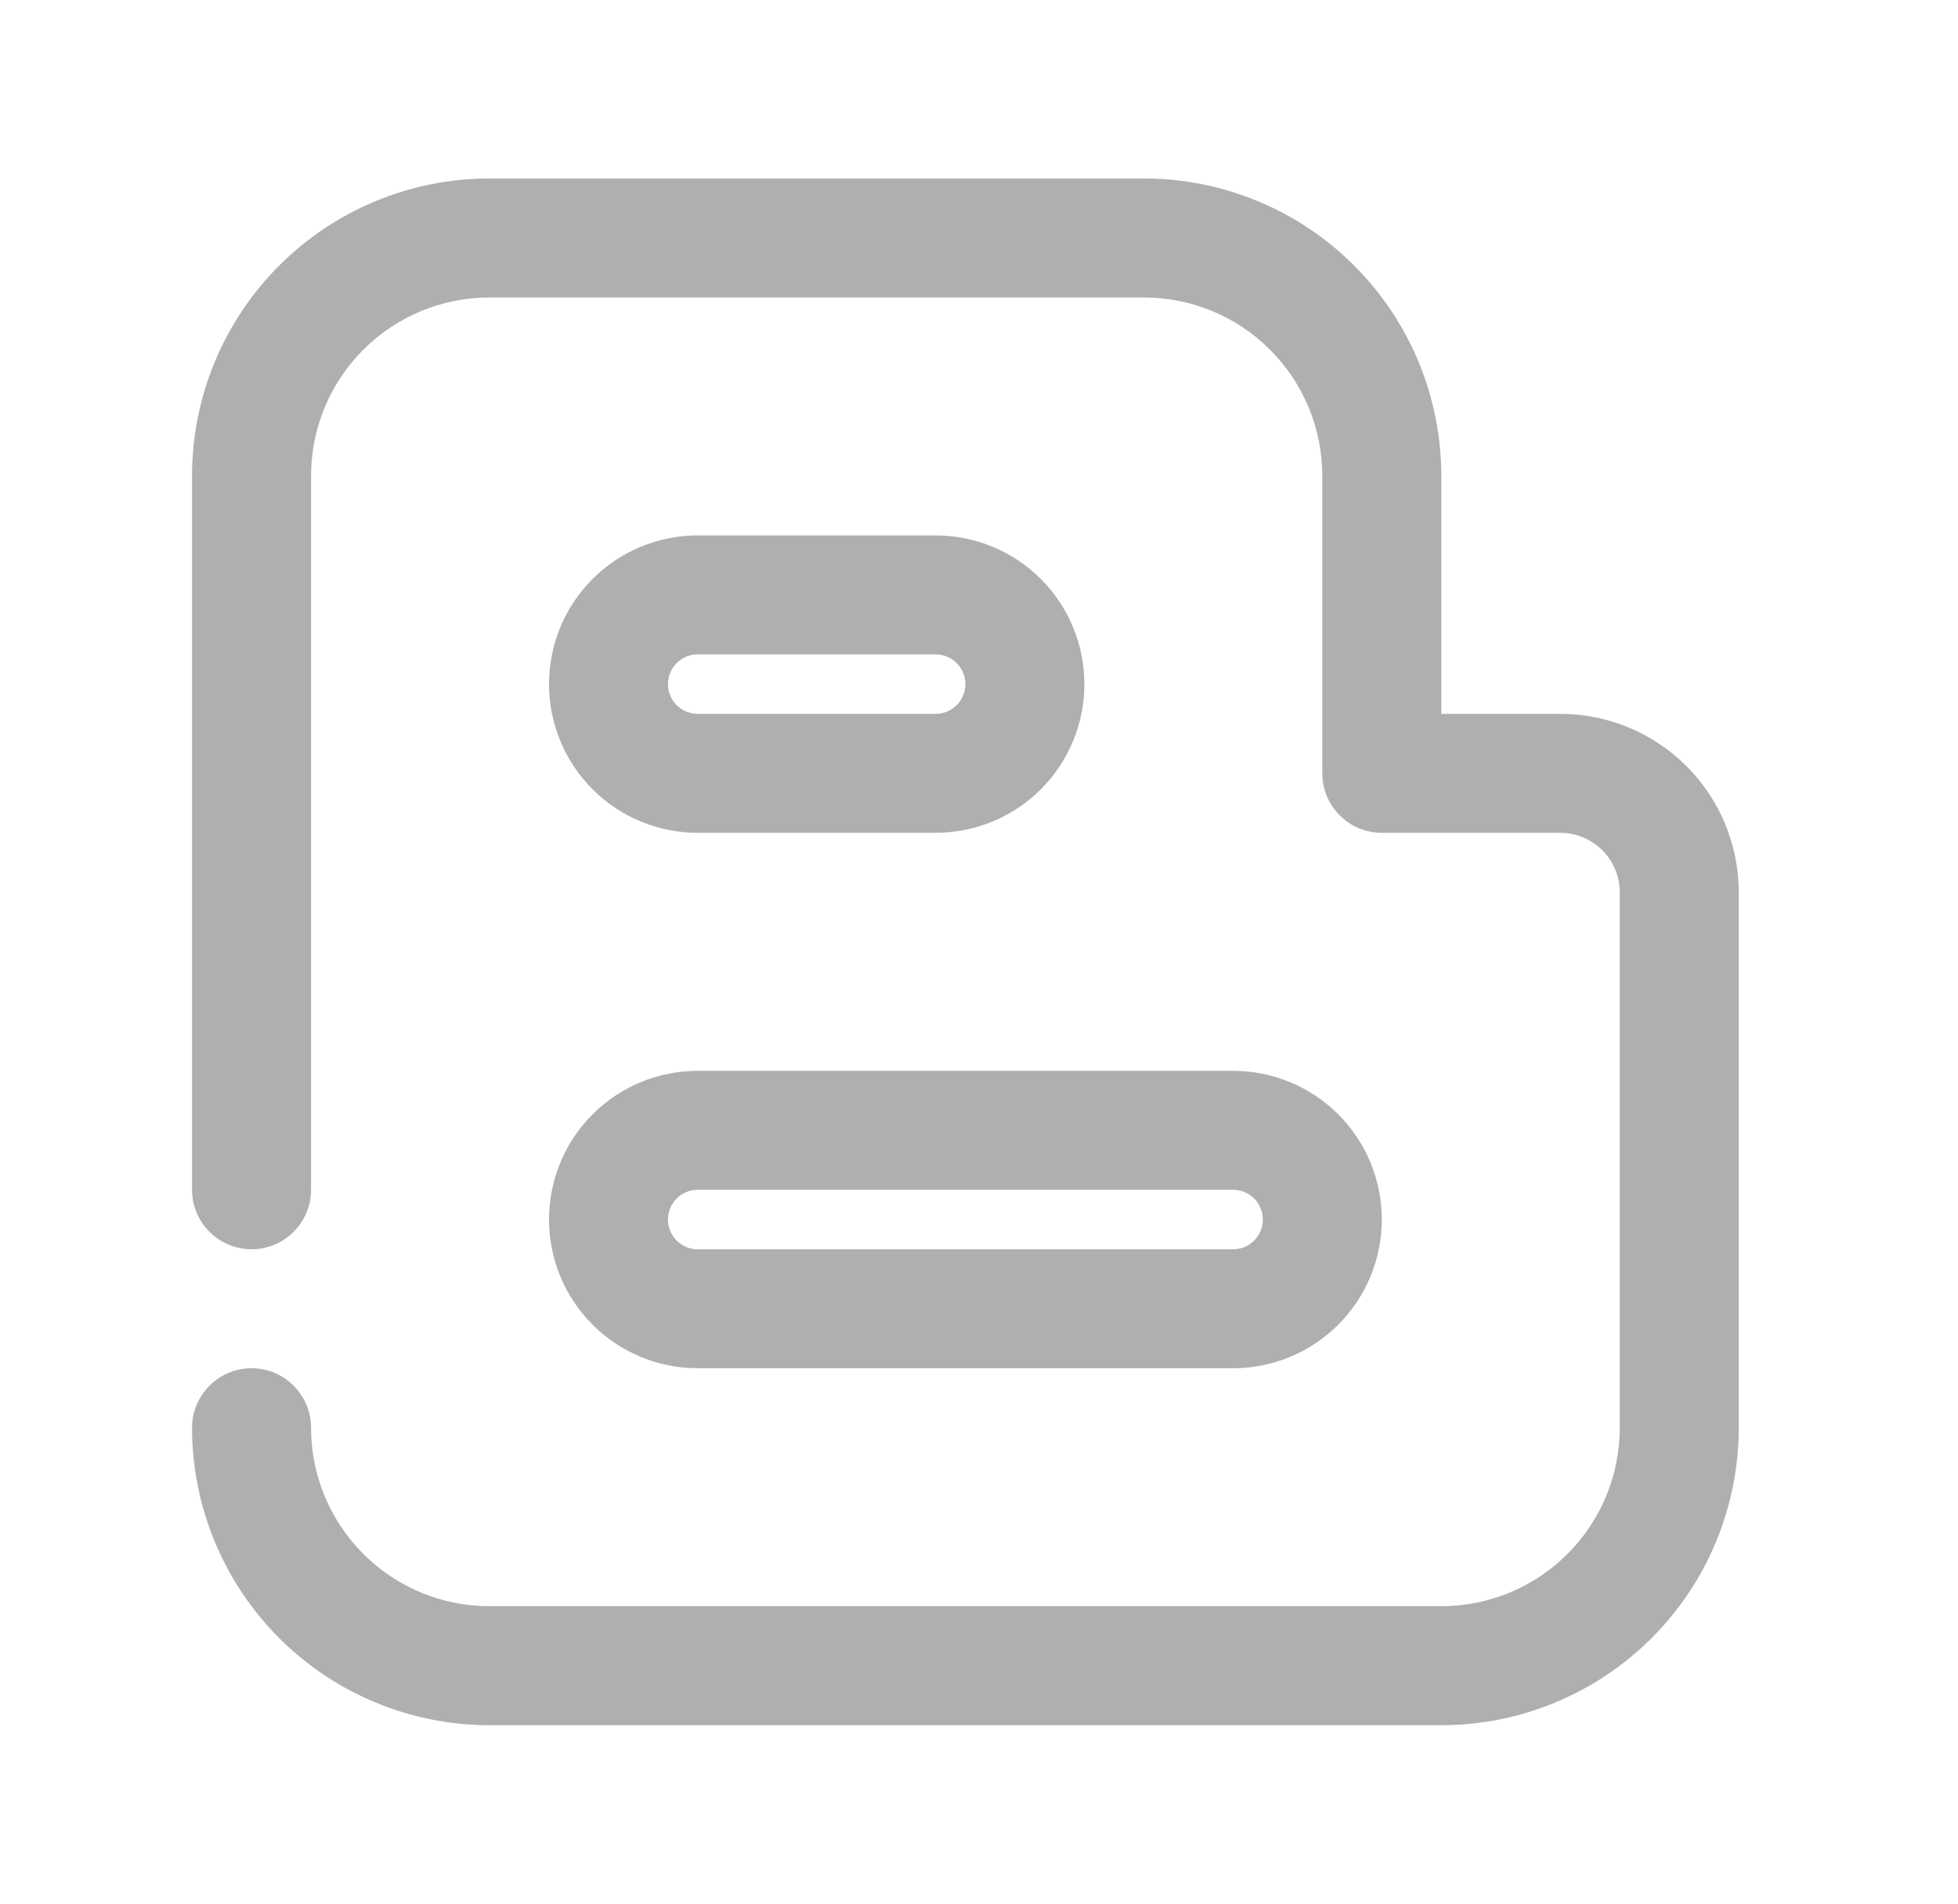 <svg width="36" height="35" viewBox="0 0 36 35" fill="none" xmlns="http://www.w3.org/2000/svg">
<path d="M28.688 13.125H26.5V8.75C26.5 8.032 26.358 7.321 26.084 6.657C25.809 5.994 25.406 5.391 24.898 4.883C24.39 4.375 23.788 3.972 23.124 3.698C22.461 3.423 21.749 3.281 21.031 3.281H9C7.55 3.281 6.159 3.857 5.133 4.883C4.107 5.909 3.531 7.3 3.531 8.75V21.875C3.531 22.165 3.646 22.443 3.852 22.648C4.057 22.854 4.335 22.969 4.625 22.969C4.915 22.969 5.193 22.854 5.398 22.648C5.604 22.443 5.719 22.165 5.719 21.875V8.75C5.719 7.88 6.064 7.045 6.68 6.43C7.295 5.814 8.13 5.469 9 5.469H21.031C21.901 5.469 22.736 5.814 23.351 6.43C23.967 7.045 24.312 7.88 24.312 8.75V14.219C24.312 14.509 24.428 14.787 24.633 14.992C24.838 15.197 25.116 15.312 25.406 15.312H28.688C28.978 15.312 29.256 15.428 29.461 15.633C29.666 15.838 29.781 16.116 29.781 16.406V26.25C29.781 27.12 29.436 27.955 28.82 28.57C28.205 29.186 27.37 29.531 26.5 29.531H9C8.13 29.531 7.295 29.186 6.68 28.57C6.064 27.955 5.719 27.12 5.719 26.25C5.719 25.96 5.604 25.682 5.398 25.477C5.193 25.271 4.915 25.156 4.625 25.156C4.335 25.156 4.057 25.271 3.852 25.477C3.646 25.682 3.531 25.96 3.531 26.25C3.531 27.7 4.107 29.091 5.133 30.117C6.159 31.143 7.55 31.719 9 31.719H26.5C27.95 31.719 29.341 31.143 30.367 30.117C31.393 29.091 31.969 27.7 31.969 26.25V16.406C31.969 15.536 31.623 14.701 31.008 14.086C30.392 13.471 29.558 13.125 28.688 13.125Z" fill="#AFAFAF"/>
<path d="M12.828 15.312H17.203C17.928 15.312 18.624 15.024 19.137 14.512C19.649 13.999 19.938 13.303 19.938 12.578C19.938 11.853 19.649 11.157 19.137 10.645C18.624 10.132 17.928 9.844 17.203 9.844H12.828C12.103 9.844 11.407 10.132 10.895 10.645C10.382 11.157 10.094 11.853 10.094 12.578C10.094 13.303 10.382 13.999 10.895 14.512C11.407 15.024 12.103 15.312 12.828 15.312ZM12.828 12.031H17.203C17.348 12.031 17.487 12.089 17.59 12.191C17.692 12.294 17.75 12.433 17.75 12.578C17.75 12.723 17.692 12.862 17.59 12.965C17.487 13.067 17.348 13.125 17.203 13.125H12.828C12.683 13.125 12.544 13.067 12.441 12.965C12.339 12.862 12.281 12.723 12.281 12.578C12.281 12.433 12.339 12.294 12.441 12.191C12.544 12.089 12.683 12.031 12.828 12.031ZM12.828 25.156H22.672C23.397 25.156 24.093 24.868 24.605 24.355C25.118 23.843 25.406 23.147 25.406 22.422C25.406 21.697 25.118 21.001 24.605 20.488C24.093 19.976 23.397 19.688 22.672 19.688H12.828C12.103 19.688 11.407 19.976 10.895 20.488C10.382 21.001 10.094 21.697 10.094 22.422C10.094 23.147 10.382 23.843 10.895 24.355C11.407 24.868 12.103 25.156 12.828 25.156ZM12.828 21.875H22.672C22.817 21.875 22.956 21.933 23.059 22.035C23.161 22.138 23.219 22.277 23.219 22.422C23.219 22.567 23.161 22.706 23.059 22.809C22.956 22.911 22.817 22.969 22.672 22.969H12.828C12.683 22.969 12.544 22.911 12.441 22.809C12.339 22.706 12.281 22.567 12.281 22.422C12.281 22.277 12.339 22.138 12.441 22.035C12.544 21.933 12.683 21.875 12.828 21.875Z" fill="#AFAFAF"/>
</svg>
